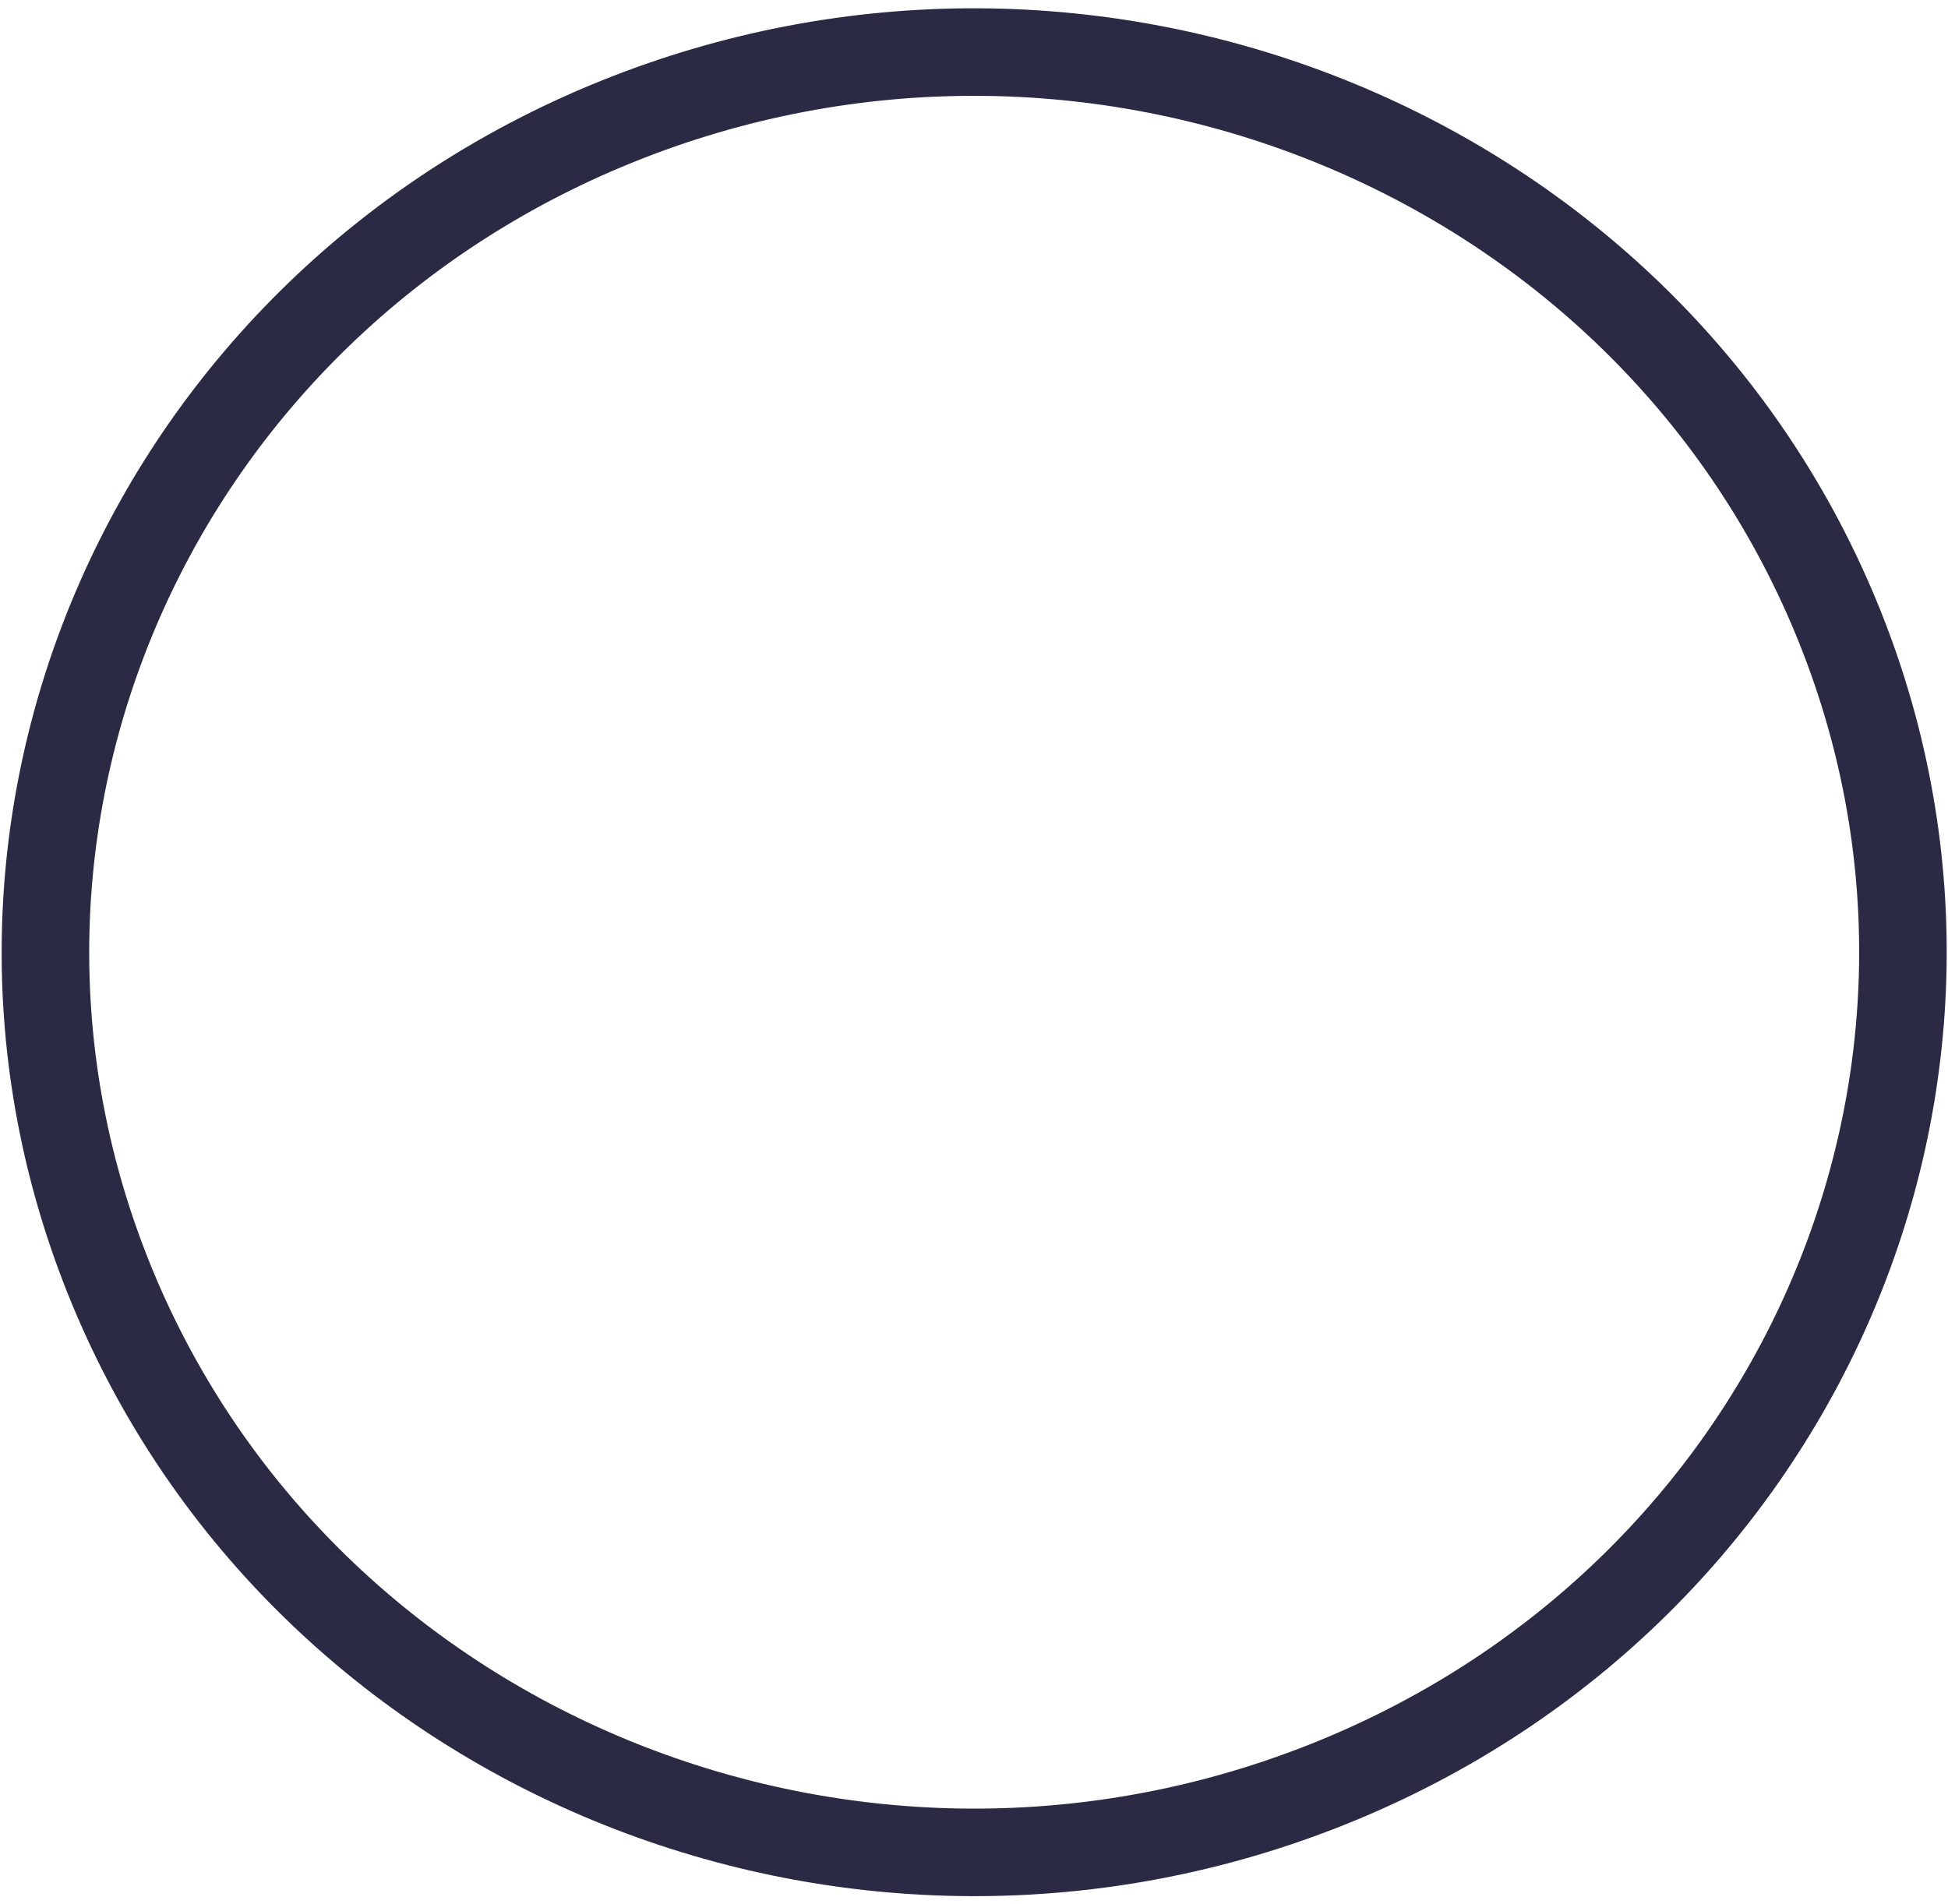<svg width="89" height="87" viewBox="0 0 89 87" fill="none" xmlns="http://www.w3.org/2000/svg">
<path d="M60.365 81.656C82.096 73.167 92.612 49.208 83.855 28.142C75.097 7.076 50.382 -3.118 28.651 5.371C6.921 13.861 -3.596 37.82 5.162 58.886C13.919 79.951 38.635 90.146 60.365 81.656Z" stroke="#2B2A44" stroke-width="4" stroke-miterlimit="10"/>
</svg>
